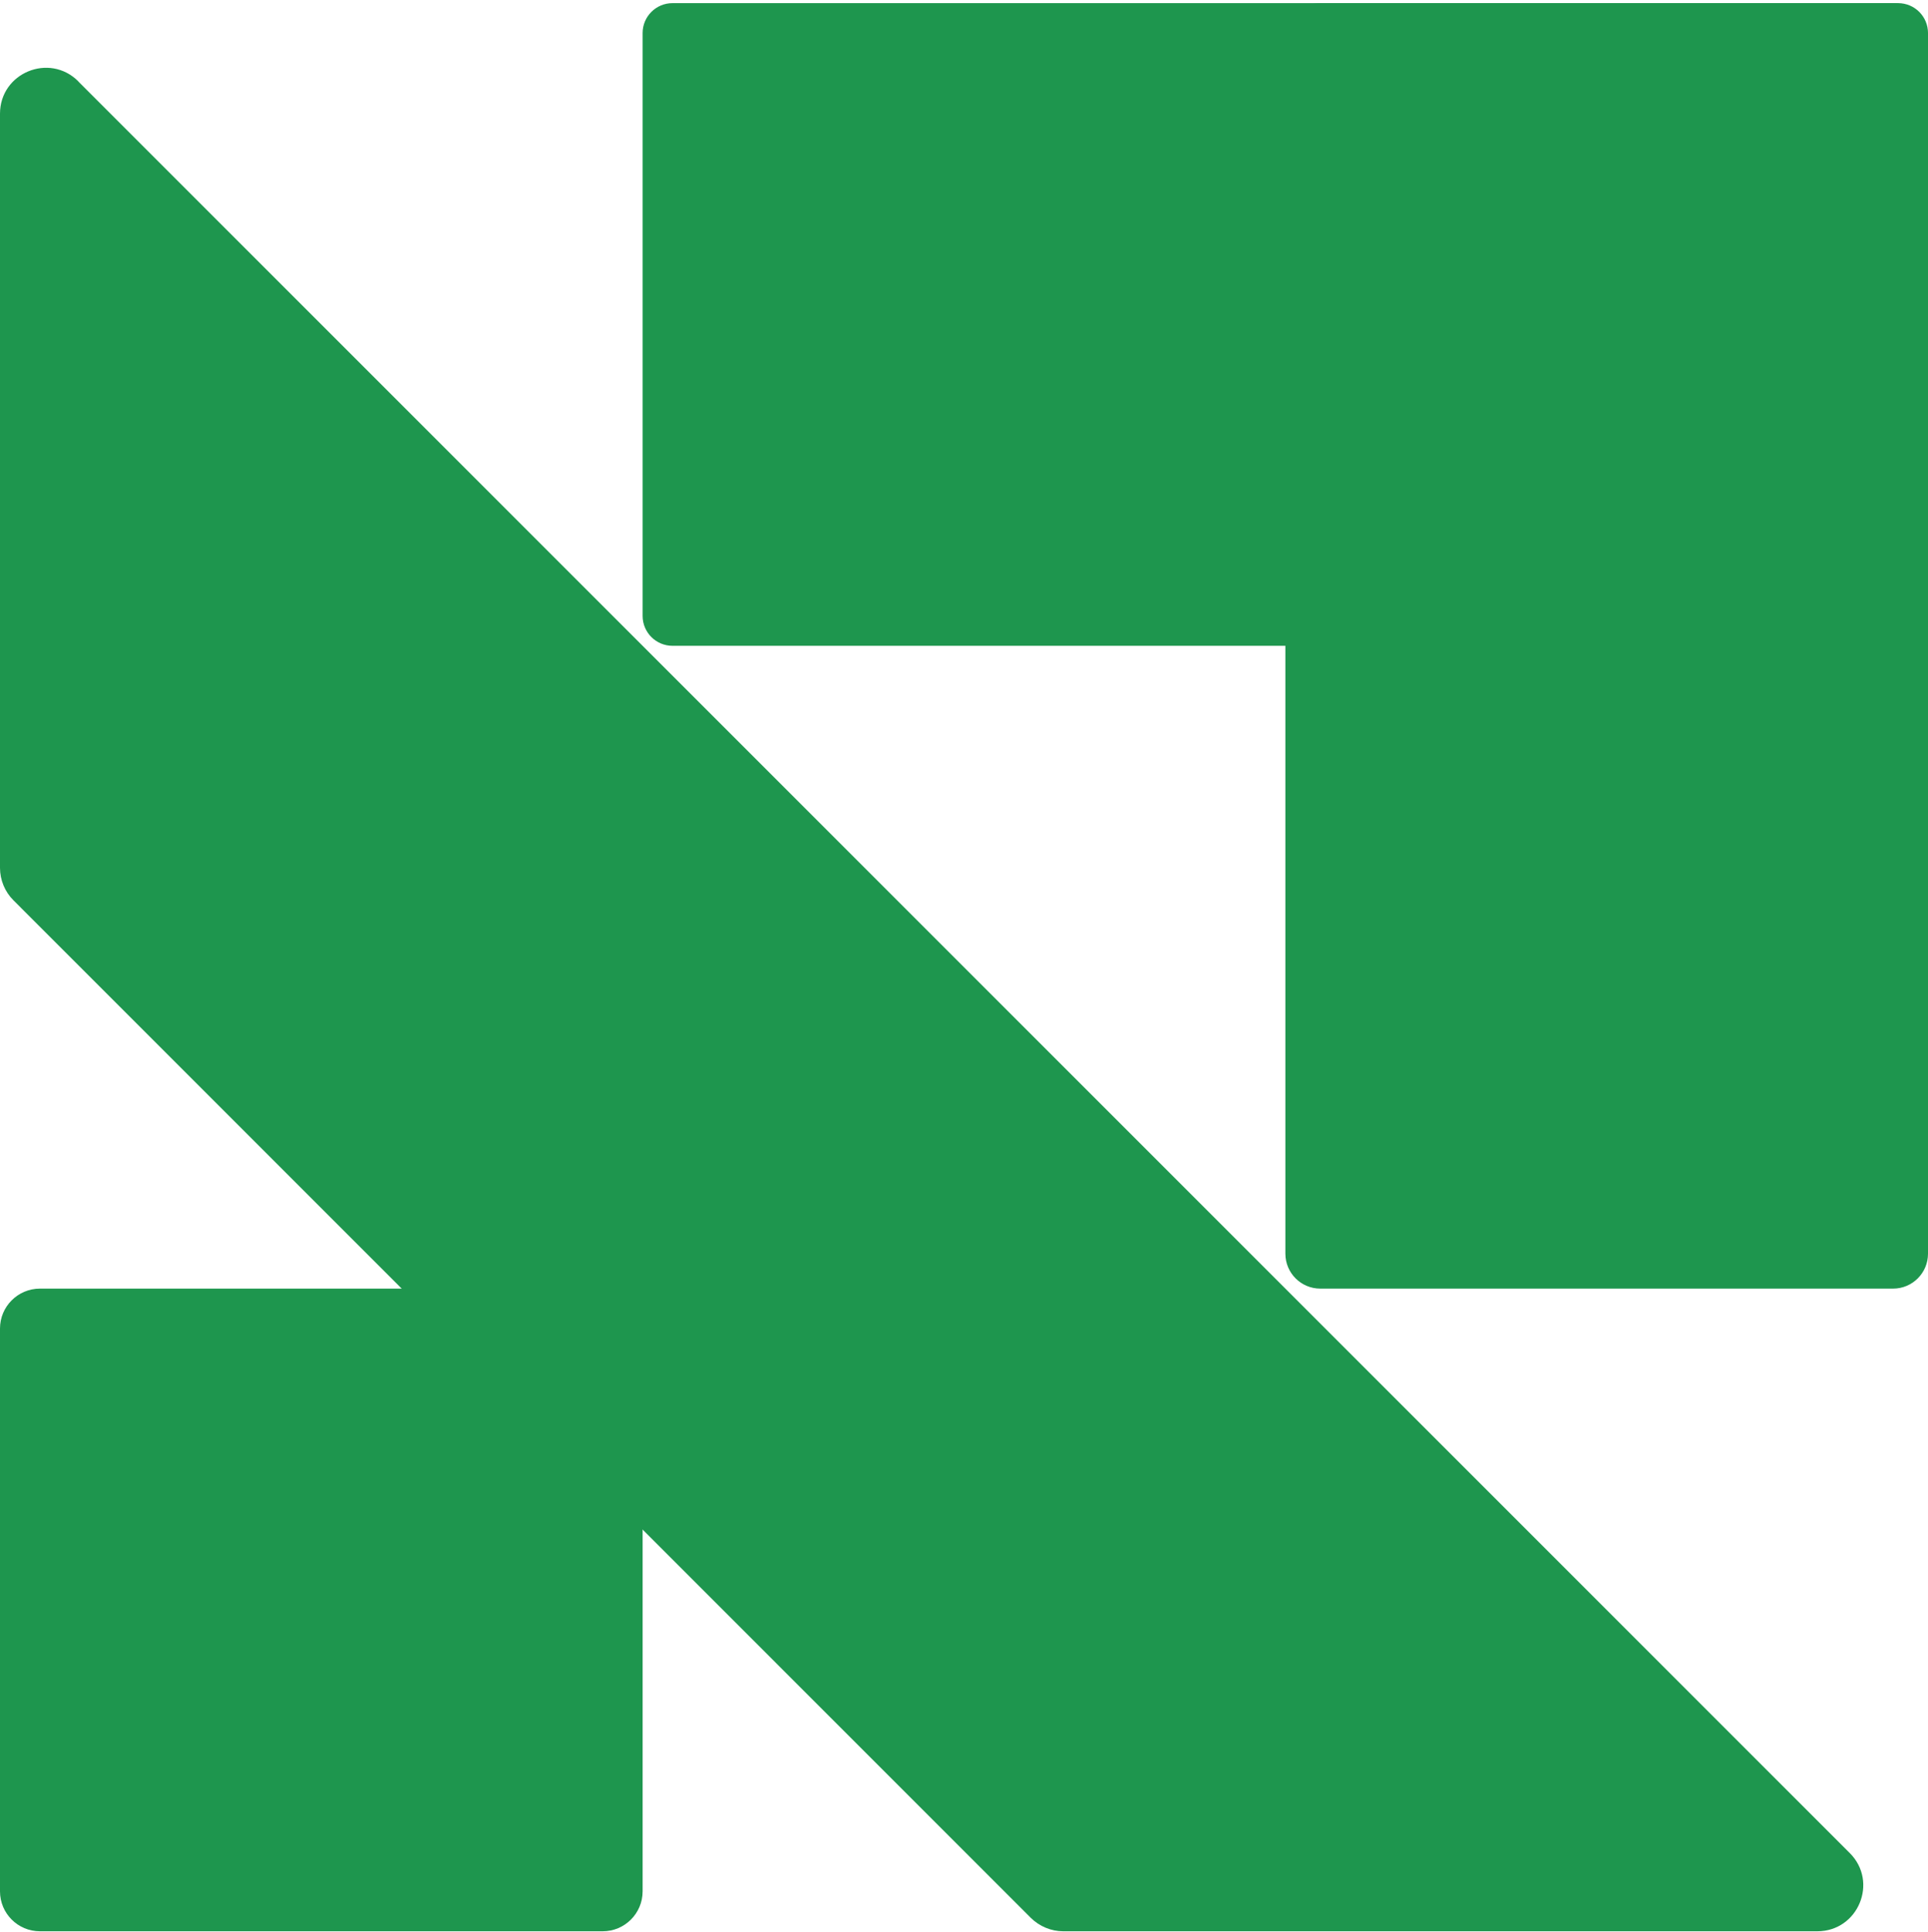 <svg width="511" height="512" viewBox="0 0 511 512" fill="none" xmlns="http://www.w3.org/2000/svg">
<path d="M503.078 0.833H178.243C173.868 0.833 170.321 4.38 170.321 8.755V163.232C170.321 167.608 173.868 171.154 178.243 171.154H503.078C507.453 171.154 511 167.608 511 163.232V8.755C511 4.38 507.453 0.833 503.078 0.833Z" fill="#1E964E"/>
<path d="M501.746 0.833H349.933C344.822 0.833 340.679 4.976 340.679 10.087V332.257C340.679 337.368 344.822 341.512 349.933 341.512H501.746C506.857 341.512 511 337.368 511 332.257V10.087C511 4.976 506.857 0.833 501.746 0.833Z" fill="#1E964E"/>
<path d="M159.735 341.512H10.587C4.74 341.512 0 346.251 0 352.098V501.246C0 507.093 4.74 511.833 10.587 511.833H159.735C165.582 511.833 170.321 507.093 170.321 501.246V352.098C170.321 346.251 165.582 341.512 159.735 341.512Z" fill="#1E964E"/>
<path d="M20.741 21.574L490.259 491.092C497.929 498.762 492.491 511.833 481.653 511.833H281.804C278.6 511.833 275.503 510.536 273.198 508.268L3.565 238.598C1.296 236.33 0 233.233 0 229.992V30.144C0 19.305 13.071 13.904 20.741 21.538V21.574Z" fill="#1E964E"/>
</svg>
